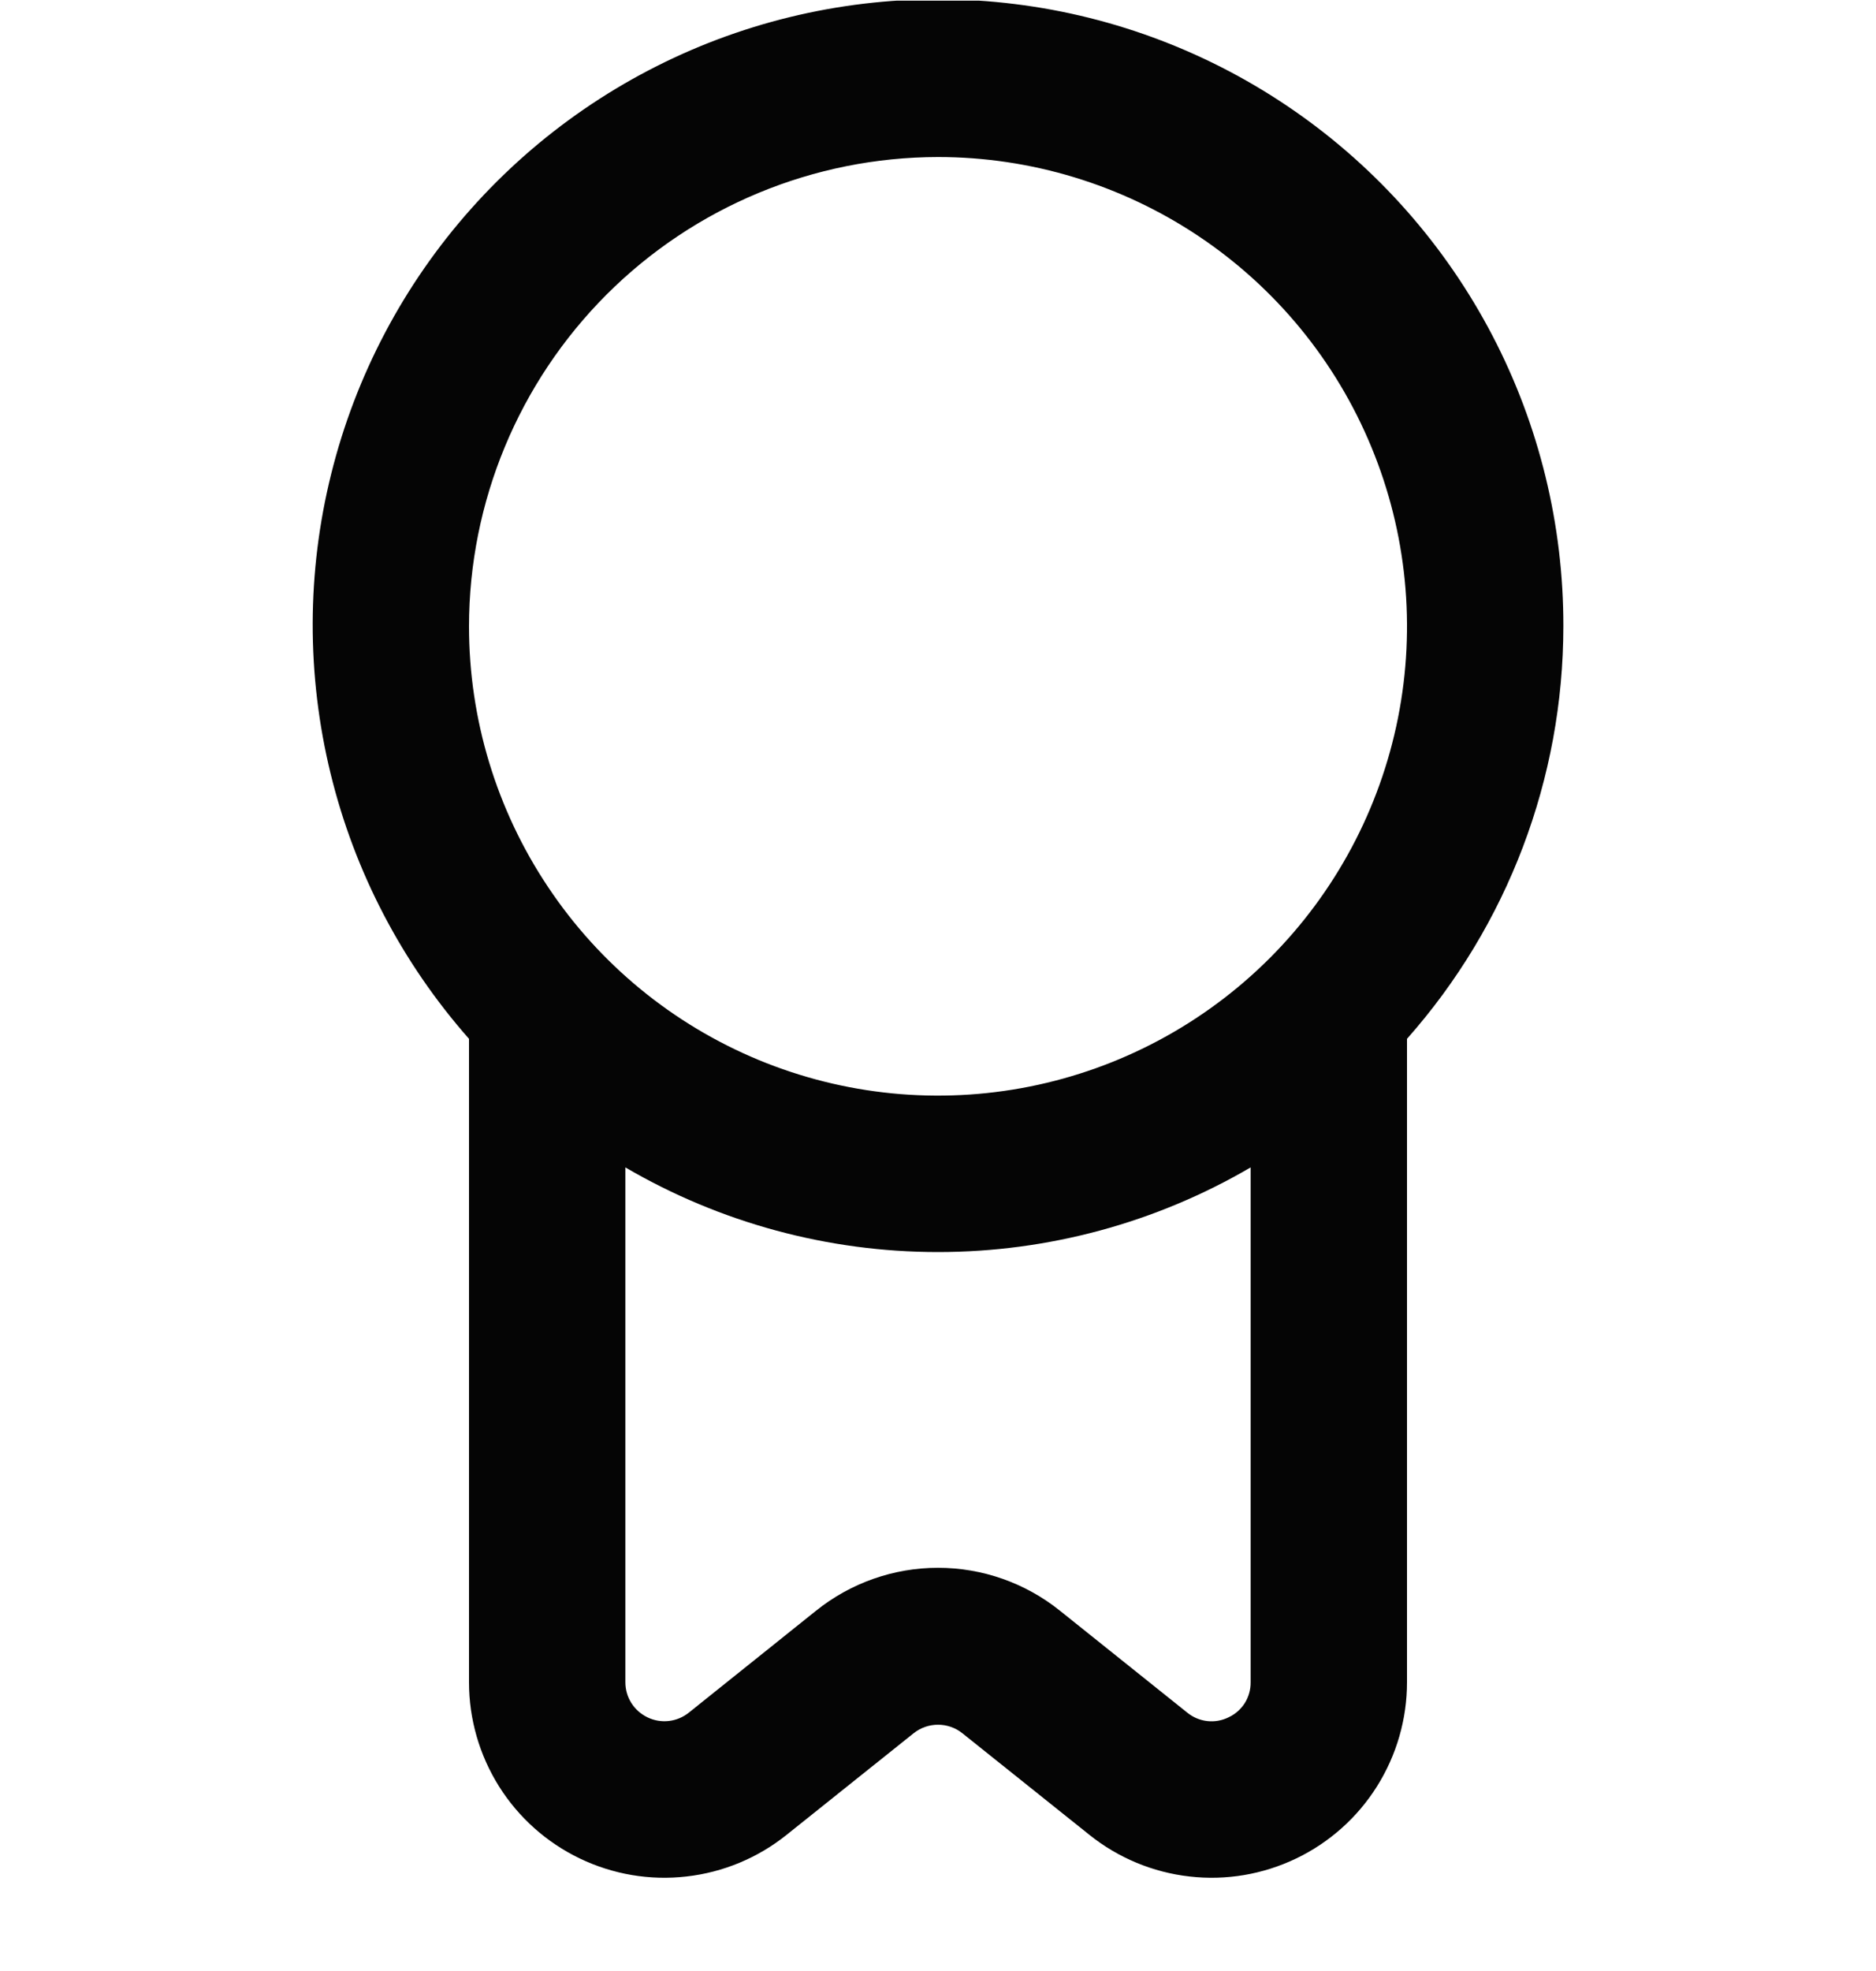<svg width="20" height="21" viewBox="0 0 20 21" fill="none" xmlns="http://www.w3.org/2000/svg">
<g clip-path="url(#clip0_125_3095)">
<path d="M16.667 6.673C16.669 5.594 16.409 4.53 15.91 3.574C15.41 2.617 14.686 1.796 13.799 1.181C12.912 0.566 11.889 0.175 10.818 0.043C9.747 -0.09 8.66 0.04 7.65 0.42C6.64 0.801 5.737 1.421 5.02 2.227C4.302 3.033 3.791 4.002 3.531 5.049C3.27 6.096 3.268 7.191 3.524 8.24C3.779 9.288 4.286 10.259 5 11.068V17.923C5 18.316 5.111 18.7 5.32 19.033C5.529 19.365 5.827 19.631 6.181 19.801C6.535 19.971 6.929 20.038 7.319 19.993C7.709 19.949 8.079 19.795 8.385 19.55L9.74 18.467C9.814 18.408 9.906 18.376 10 18.376C10.095 18.376 10.186 18.408 10.26 18.467L11.615 19.55C11.921 19.795 12.291 19.949 12.681 19.993C13.071 20.038 13.465 19.971 13.819 19.801C14.173 19.631 14.471 19.365 14.68 19.033C14.889 18.7 15 18.316 15 17.923V11.068C16.074 9.856 16.666 8.293 16.667 6.673ZM10 1.673C10.989 1.673 11.956 1.967 12.778 2.516C13.6 3.065 14.241 3.846 14.619 4.76C14.998 5.674 15.097 6.679 14.904 7.649C14.711 8.619 14.235 9.51 13.536 10.209C12.836 10.908 11.945 11.384 10.976 11.577C10.006 11.77 9 11.671 8.087 11.293C7.173 10.914 6.392 10.274 5.843 9.451C5.293 8.629 5 7.662 5 6.673C5.001 5.348 5.529 4.077 6.466 3.139C7.403 2.202 8.674 1.675 10 1.673ZM13.098 18.297C13.027 18.332 12.948 18.346 12.87 18.337C12.792 18.328 12.718 18.297 12.657 18.247L11.302 17.163C10.933 16.866 10.474 16.704 10 16.704C9.526 16.704 9.067 16.866 8.698 17.163L7.344 18.247C7.283 18.296 7.209 18.327 7.131 18.336C7.054 18.345 6.975 18.332 6.904 18.298C6.833 18.264 6.773 18.211 6.731 18.145C6.689 18.079 6.667 18.002 6.667 17.923V12.438C7.678 13.029 8.829 13.34 10 13.34C11.171 13.34 12.322 13.029 13.333 12.438V17.923C13.334 18.002 13.312 18.079 13.271 18.145C13.229 18.211 13.169 18.264 13.098 18.297Z" fill="#050505"/>
</g>
<defs>
<clipPath id="clip0_125_3095">
<rect width="20" height="20" fill="white" transform="translate(0 0.007)"/>
</clipPath>
</defs>
</svg>
